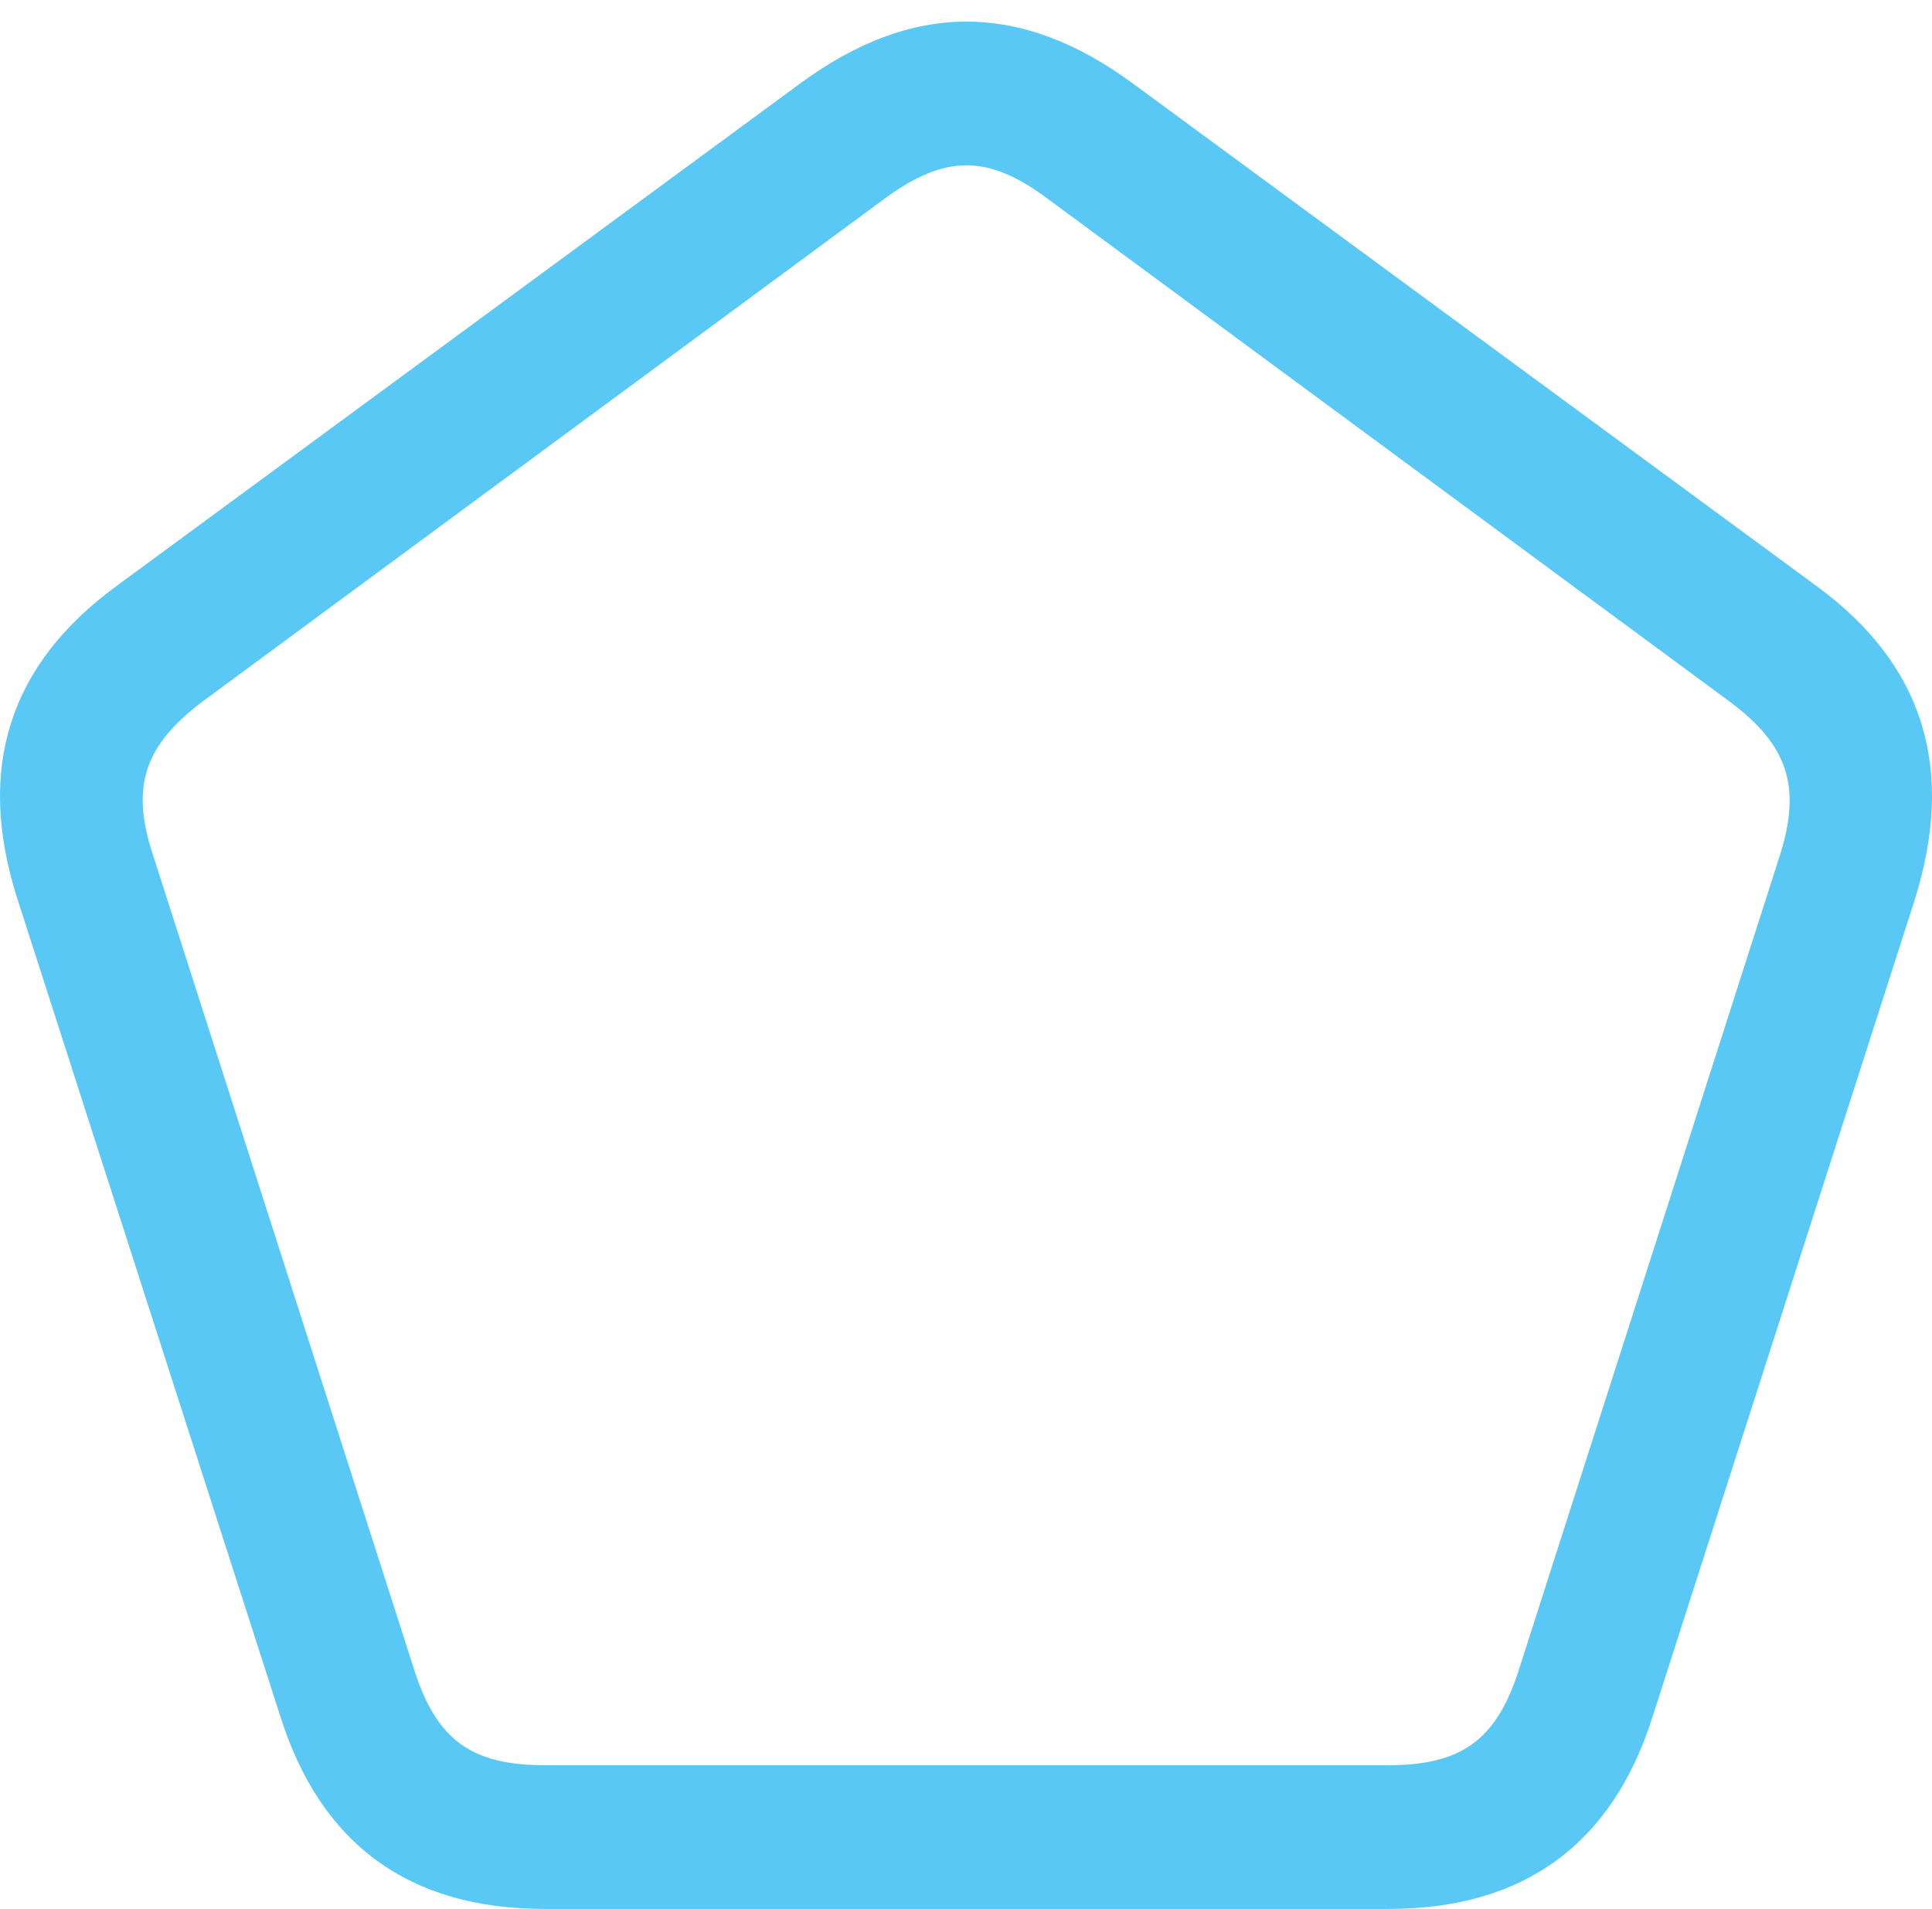 <?xml version="1.0" encoding="UTF-8"?>
<!--Generator: Apple Native CoreSVG 175.5-->
<!DOCTYPE svg
PUBLIC "-//W3C//DTD SVG 1.1//EN"
       "http://www.w3.org/Graphics/SVG/1.1/DTD/svg11.dtd">
<svg version="1.1" xmlns="http://www.w3.org/2000/svg" xmlns:xlink="http://www.w3.org/1999/xlink" width="26.429" height="26.111">
 <g>
  <rect height="26.111" opacity="0" width="26.429" x="0" y="0"/>
  <path d="M0.233 12.28L3.834 23.474C4.384 25.22 5.592 26.111 7.448 26.111L18.996 26.111C20.851 26.111 22.06 25.22 22.609 23.474L26.186 12.329C26.759 10.523 26.32 9.094 24.855 8.02L15.504 1.147C13.966 0.012 12.477 0.012 10.939 1.147L1.588 8.02C0.124 9.094-0.328 10.51 0.233 12.28ZM2.089 11.682C1.784 10.754 1.979 10.193 2.772 9.595L12.111 2.71C12.929 2.112 13.515 2.112 14.32 2.71L23.659 9.595C24.464 10.193 24.648 10.767 24.342 11.719L20.766 22.876C20.46 23.804 19.984 24.145 18.996 24.145L7.448 24.145C6.459 24.145 5.983 23.804 5.678 22.876Z" fill="#5ac8f5"/>
 </g>
</svg>
